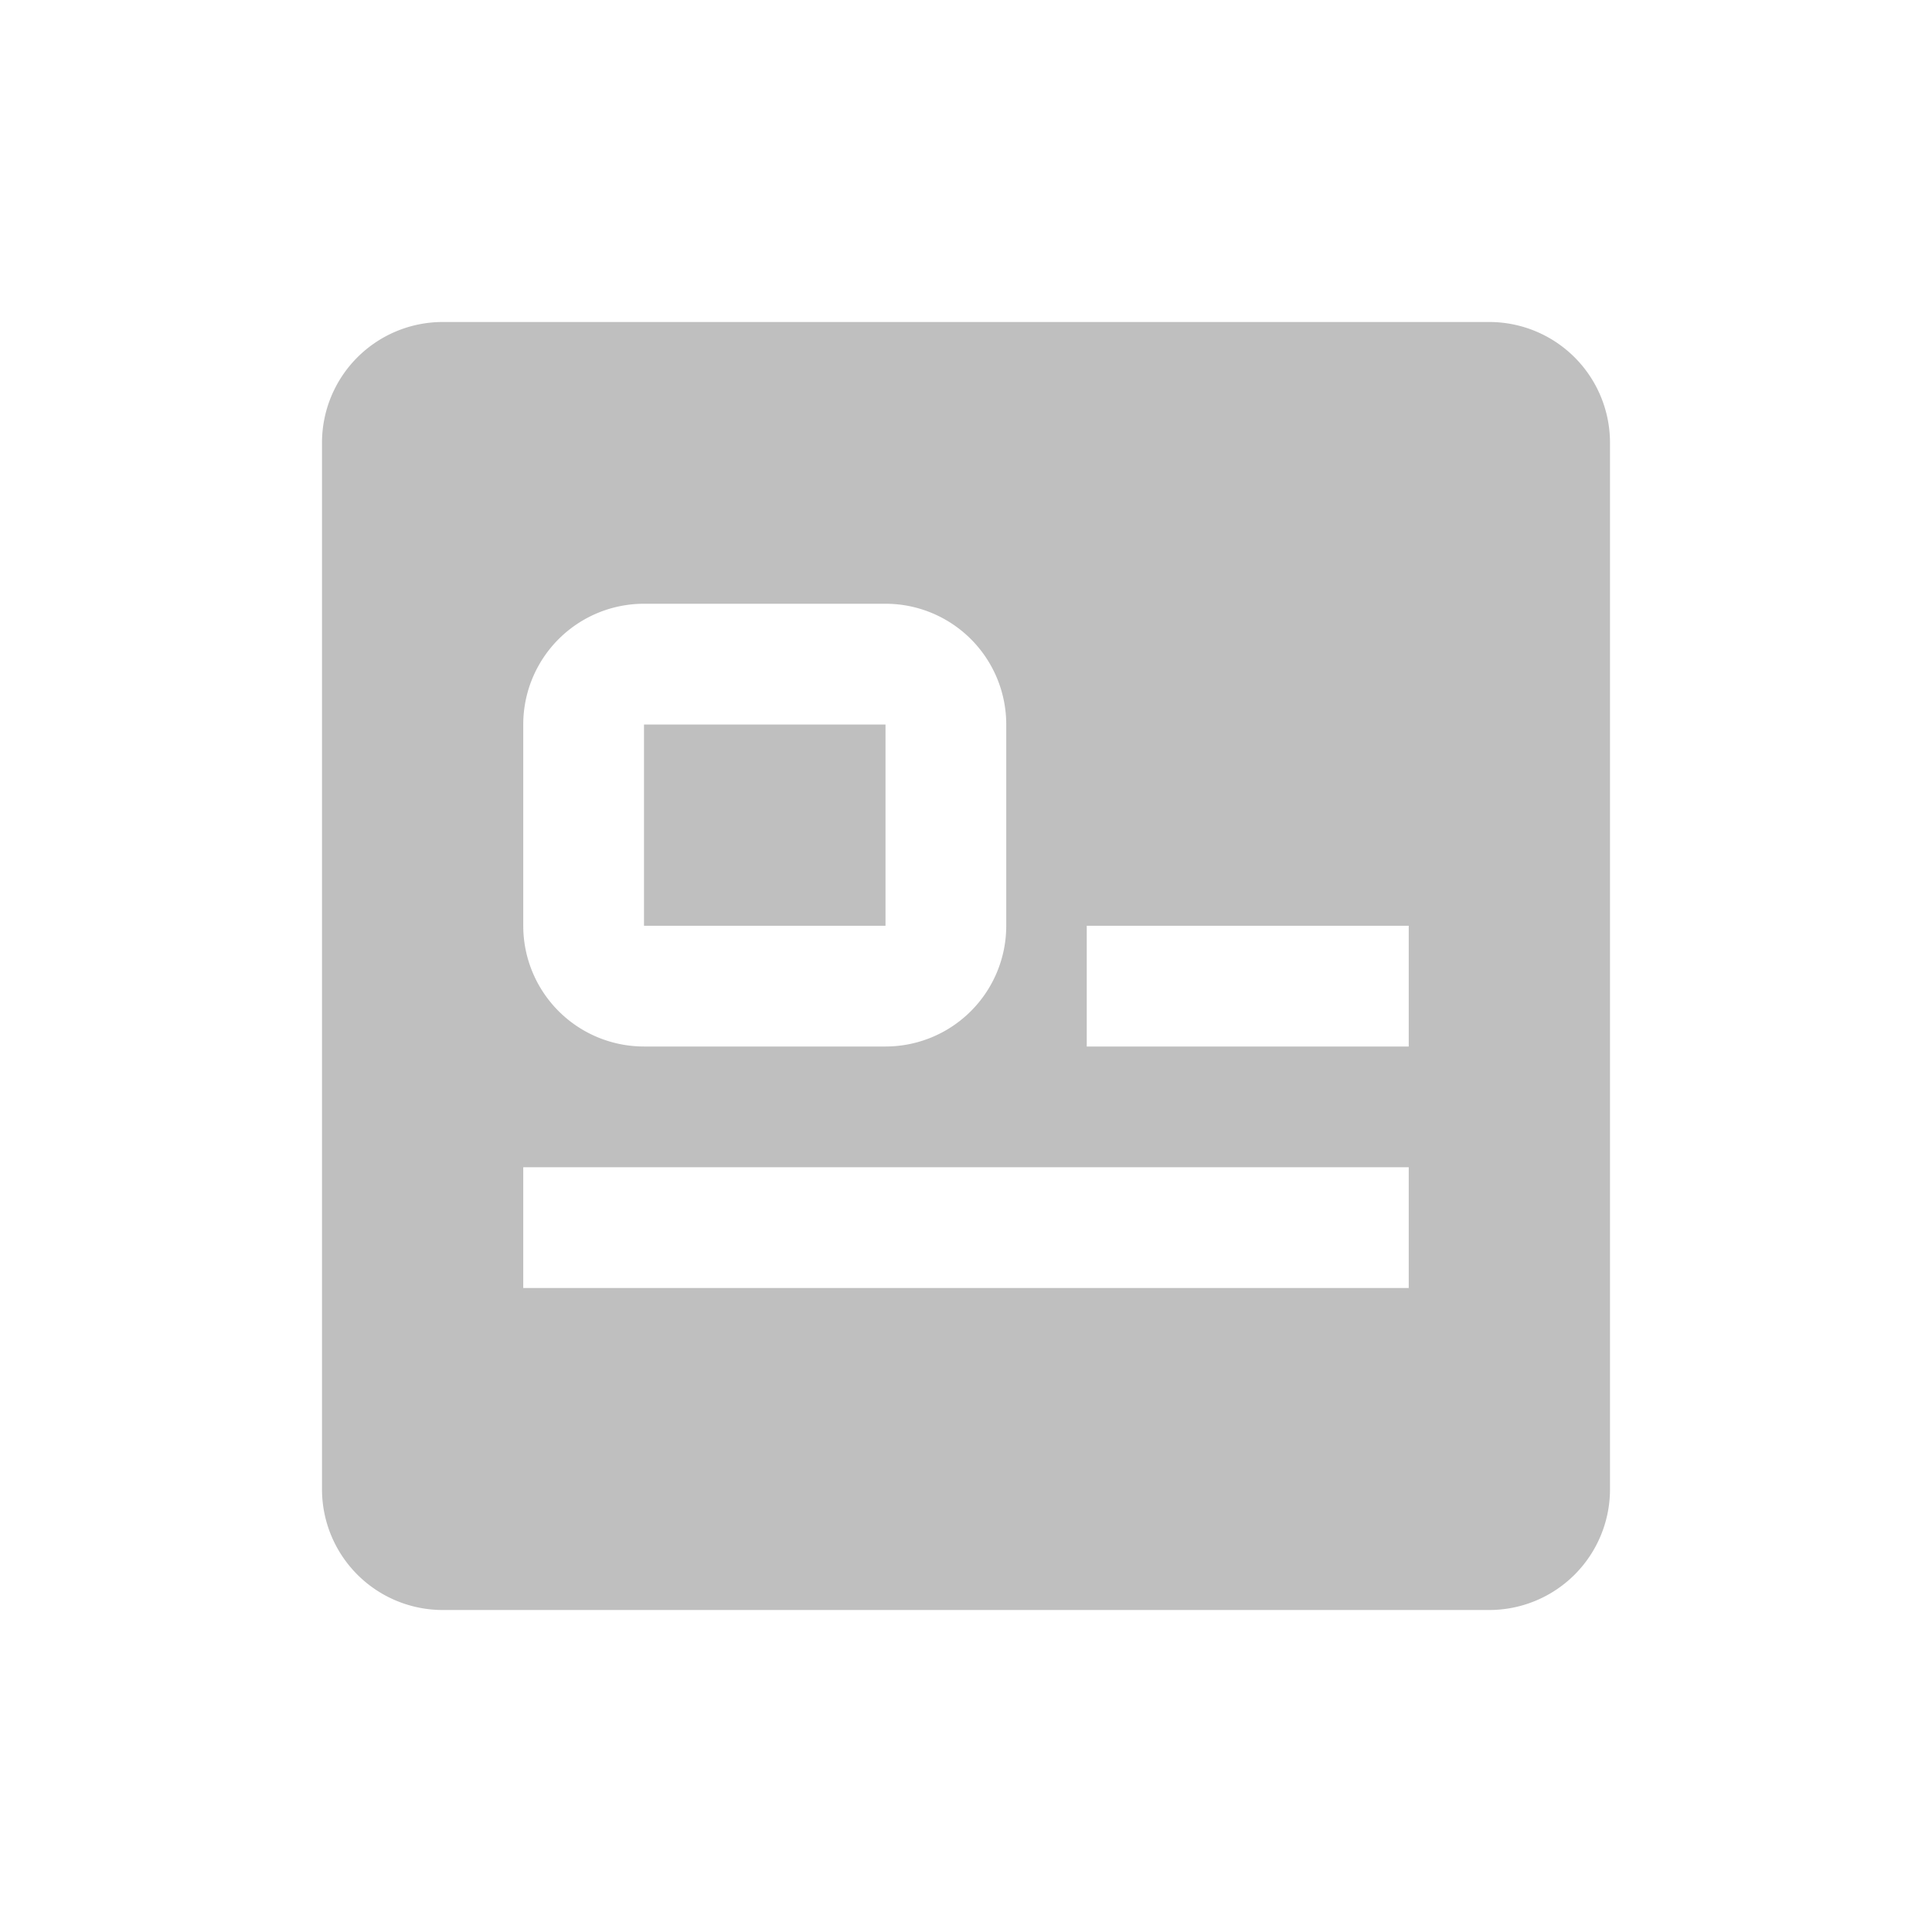 <?xml version="1.0" standalone="no"?><!DOCTYPE svg PUBLIC "-//W3C//DTD SVG 1.1//EN" "http://www.w3.org/Graphics/SVG/1.1/DTD/svg11.dtd"><svg class="icon" width="16px" height="16.00px" viewBox="0 0 1024 1024" version="1.1" xmlns="http://www.w3.org/2000/svg"><path fill="#bfbfbf" d="M789.333 170.667a64 64 0 0 1 64 64v554.667a64 64 0 0 1-64 64H234.667a64 64 0 0 1-64-64V234.667a64 64 0 0 1 64-64h554.667z m-42.667 448H277.333v64h469.333v-64zM469.333 320h-128a64 64 0 0 0-64 64v106.667a64 64 0 0 0 64 64h128a64 64 0 0 0 64-64v-106.667a64 64 0 0 0-64-64z m277.333 170.667h-170.667v64h170.667v-64z m-277.333-106.667v106.667h-128v-106.667h128z" /></svg>